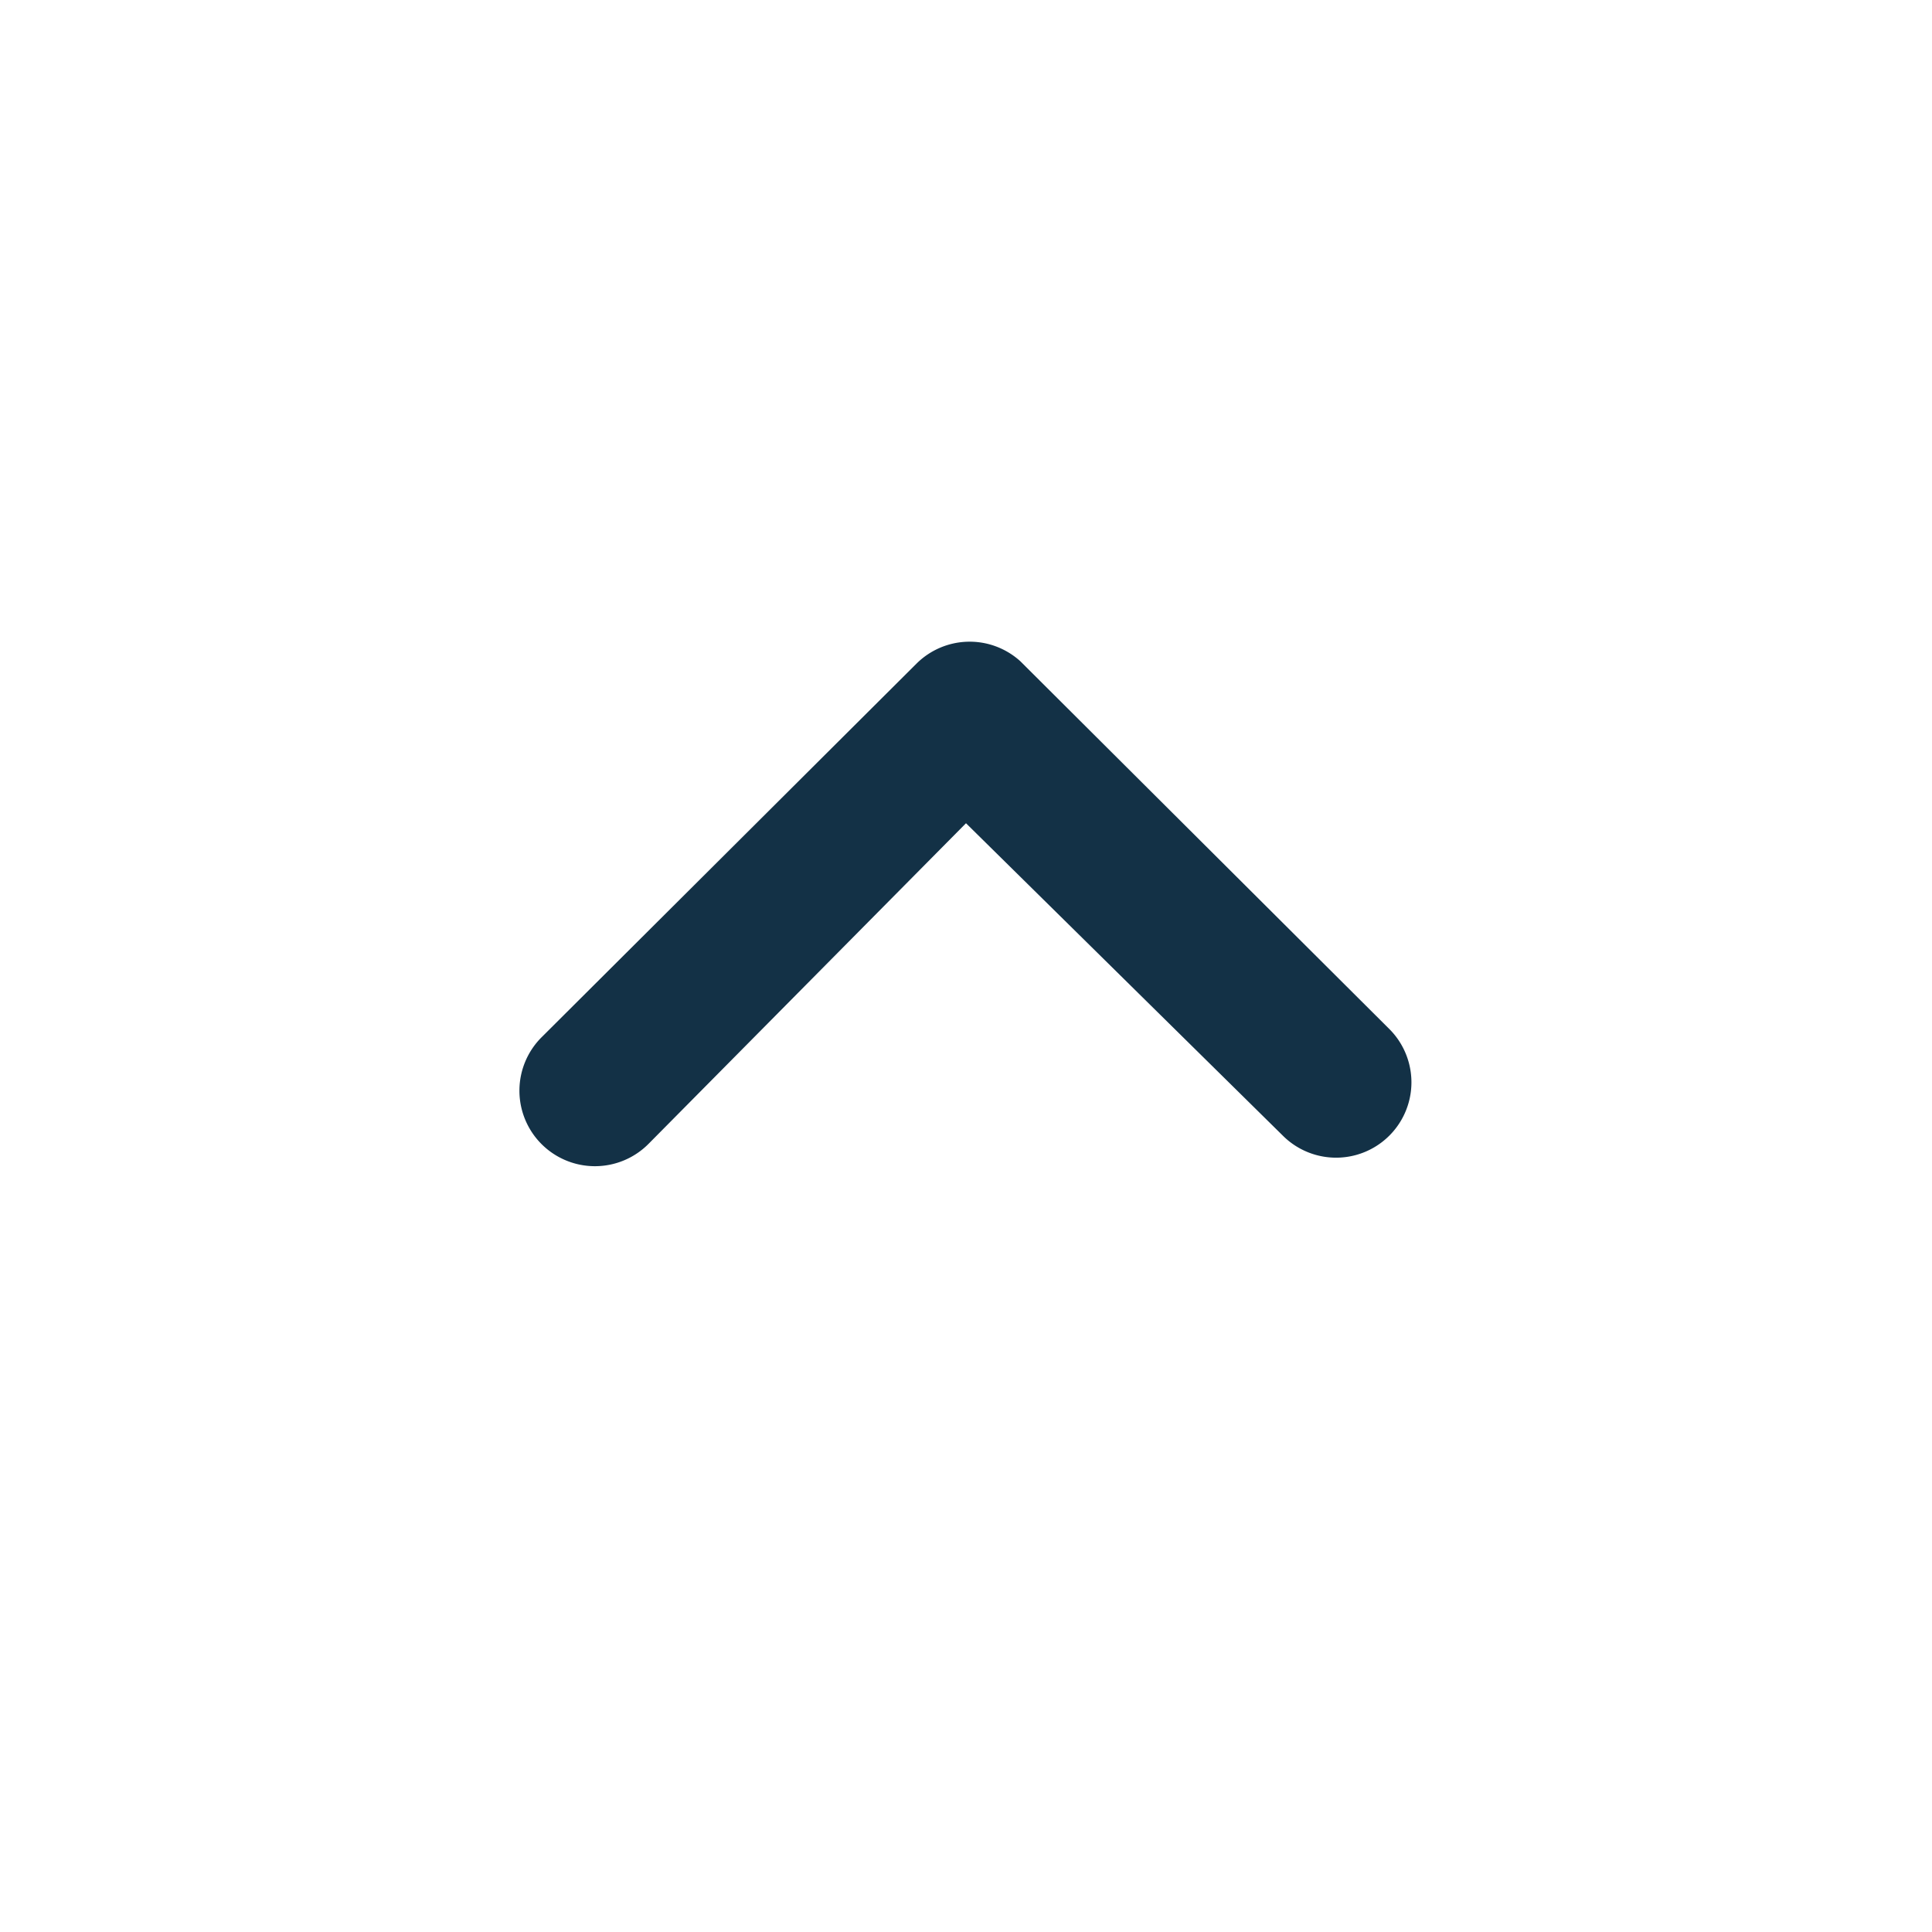 <svg xmlns="http://www.w3.org/2000/svg" xmlns:xlink="http://www.w3.org/1999/xlink" width="38" height="38" viewBox="0 0 38 38"><defs><style>.a{fill:#133146;}.b{fill:#fff;}.c{filter:url(#a);}</style><filter id="a" x="0" y="0" width="38" height="38" filterUnits="userSpaceOnUse"><feOffset dy="2" input="SourceAlpha"/><feGaussianBlur stdDeviation="1" result="b"/><feFlood flood-color="#bababa" flood-opacity="0.306"/><feComposite operator="in" in2="b"/><feComposite in="SourceGraphic"/></filter></defs><g transform="translate(-951.375 -532.375)"><circle class="a" cx="13.375" cy="13.375" r="13.375" transform="translate(957 536)"/><g class="c" transform="matrix(1, 0, 0, 1, 951.38, 532.38)"><path class="b" d="M19.375,35.375a16,16,0,1,0-16-16A16,16,0,0,0,19.375,35.375Zm0-18.808-6.238,6.3a1.485,1.485,0,1,1-2.1-2.1L18.4,13.429a1.483,1.483,0,0,1,2.046-.046L27.7,20.613a1.482,1.482,0,1,1-2.092,2.1Z" transform="translate(-0.38 -2.38)"/></g></g></svg>